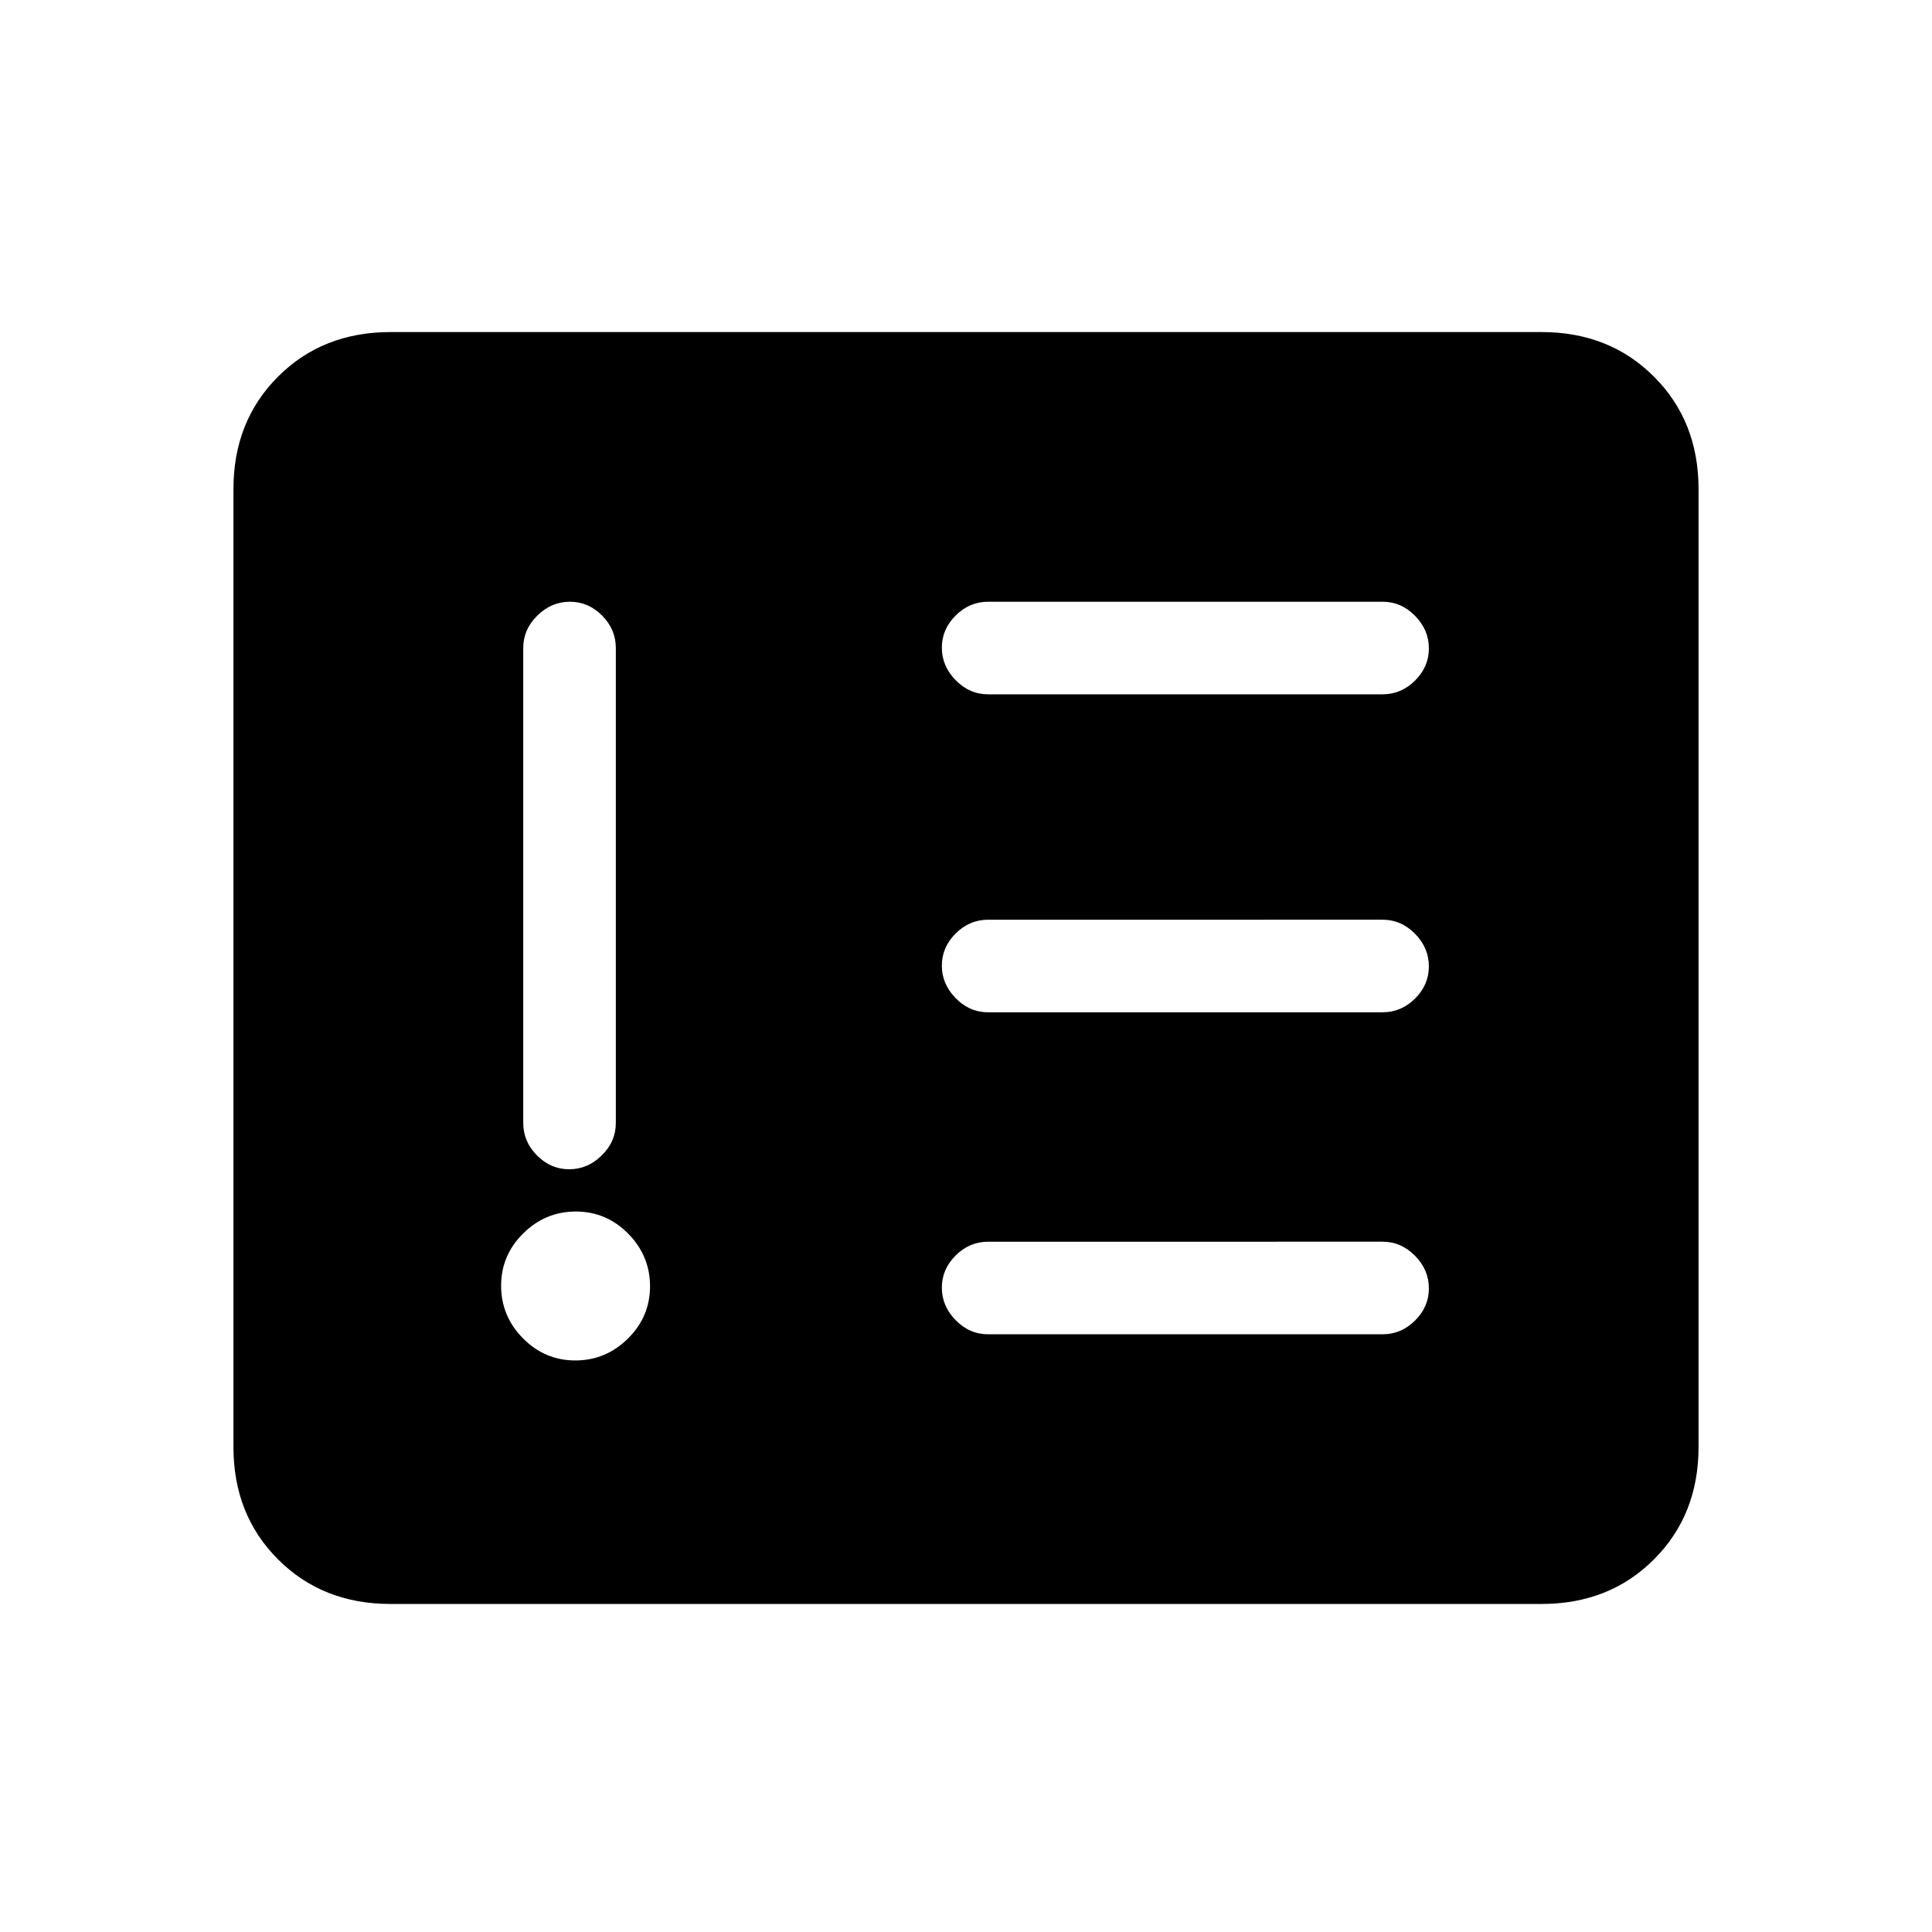 <svg xmlns="http://www.w3.org/2000/svg" height="20" viewBox="0 -960 960 960" width="20"><path d="M285.86-284Q301-284 312-294.86t11-26Q323-336 312.14-347t-26-11Q271-358 260-347.14t-11 26Q249-306 259.86-295t26 11Zm-2.68-377q-9.18 0-16.18 6.87-7 6.88-7 16.13v236q0 9.25 6.82 16.12 6.83 6.88 16 6.88 9.18 0 16.18-6.88 7-6.87 7-16.12v-236q0-9.25-6.82-16.13-6.83-6.87-16-6.87ZM687-297q9.25 0 16.13-6.82 6.87-6.83 6.87-16 0-9.18-6.87-16.18-6.88-7-16.13-7H491q-9.25 0-16.12 6.82-6.88 6.83-6.88 16 0 9.18 6.88 16.18 6.87 7 16.12 7h196Zm0-160q9.25 0 16.13-6.82 6.87-6.83 6.87-16 0-9.18-6.87-16.18-6.88-7-16.13-7H491q-9.25 0-16.12 6.82-6.88 6.83-6.88 16 0 9.18 6.88 16.18 6.87 7 16.12 7h196Zm0-158q9.25 0 16.13-6.82 6.87-6.83 6.87-16 0-9.18-6.87-16.18-6.88-7-16.13-7H491q-9.25 0-16.12 6.82-6.88 6.83-6.88 16 0 9.18 6.88 16.18 6.87 7 16.12 7h196ZM194-163q-33.7 0-55.85-22.15T116-241v-476q0-33.7 22.15-55.85T194-795h572q33.7 0 55.85 22.15T844-717v476q0 33.7-22.15 55.85T766-163H194Z"/></svg>